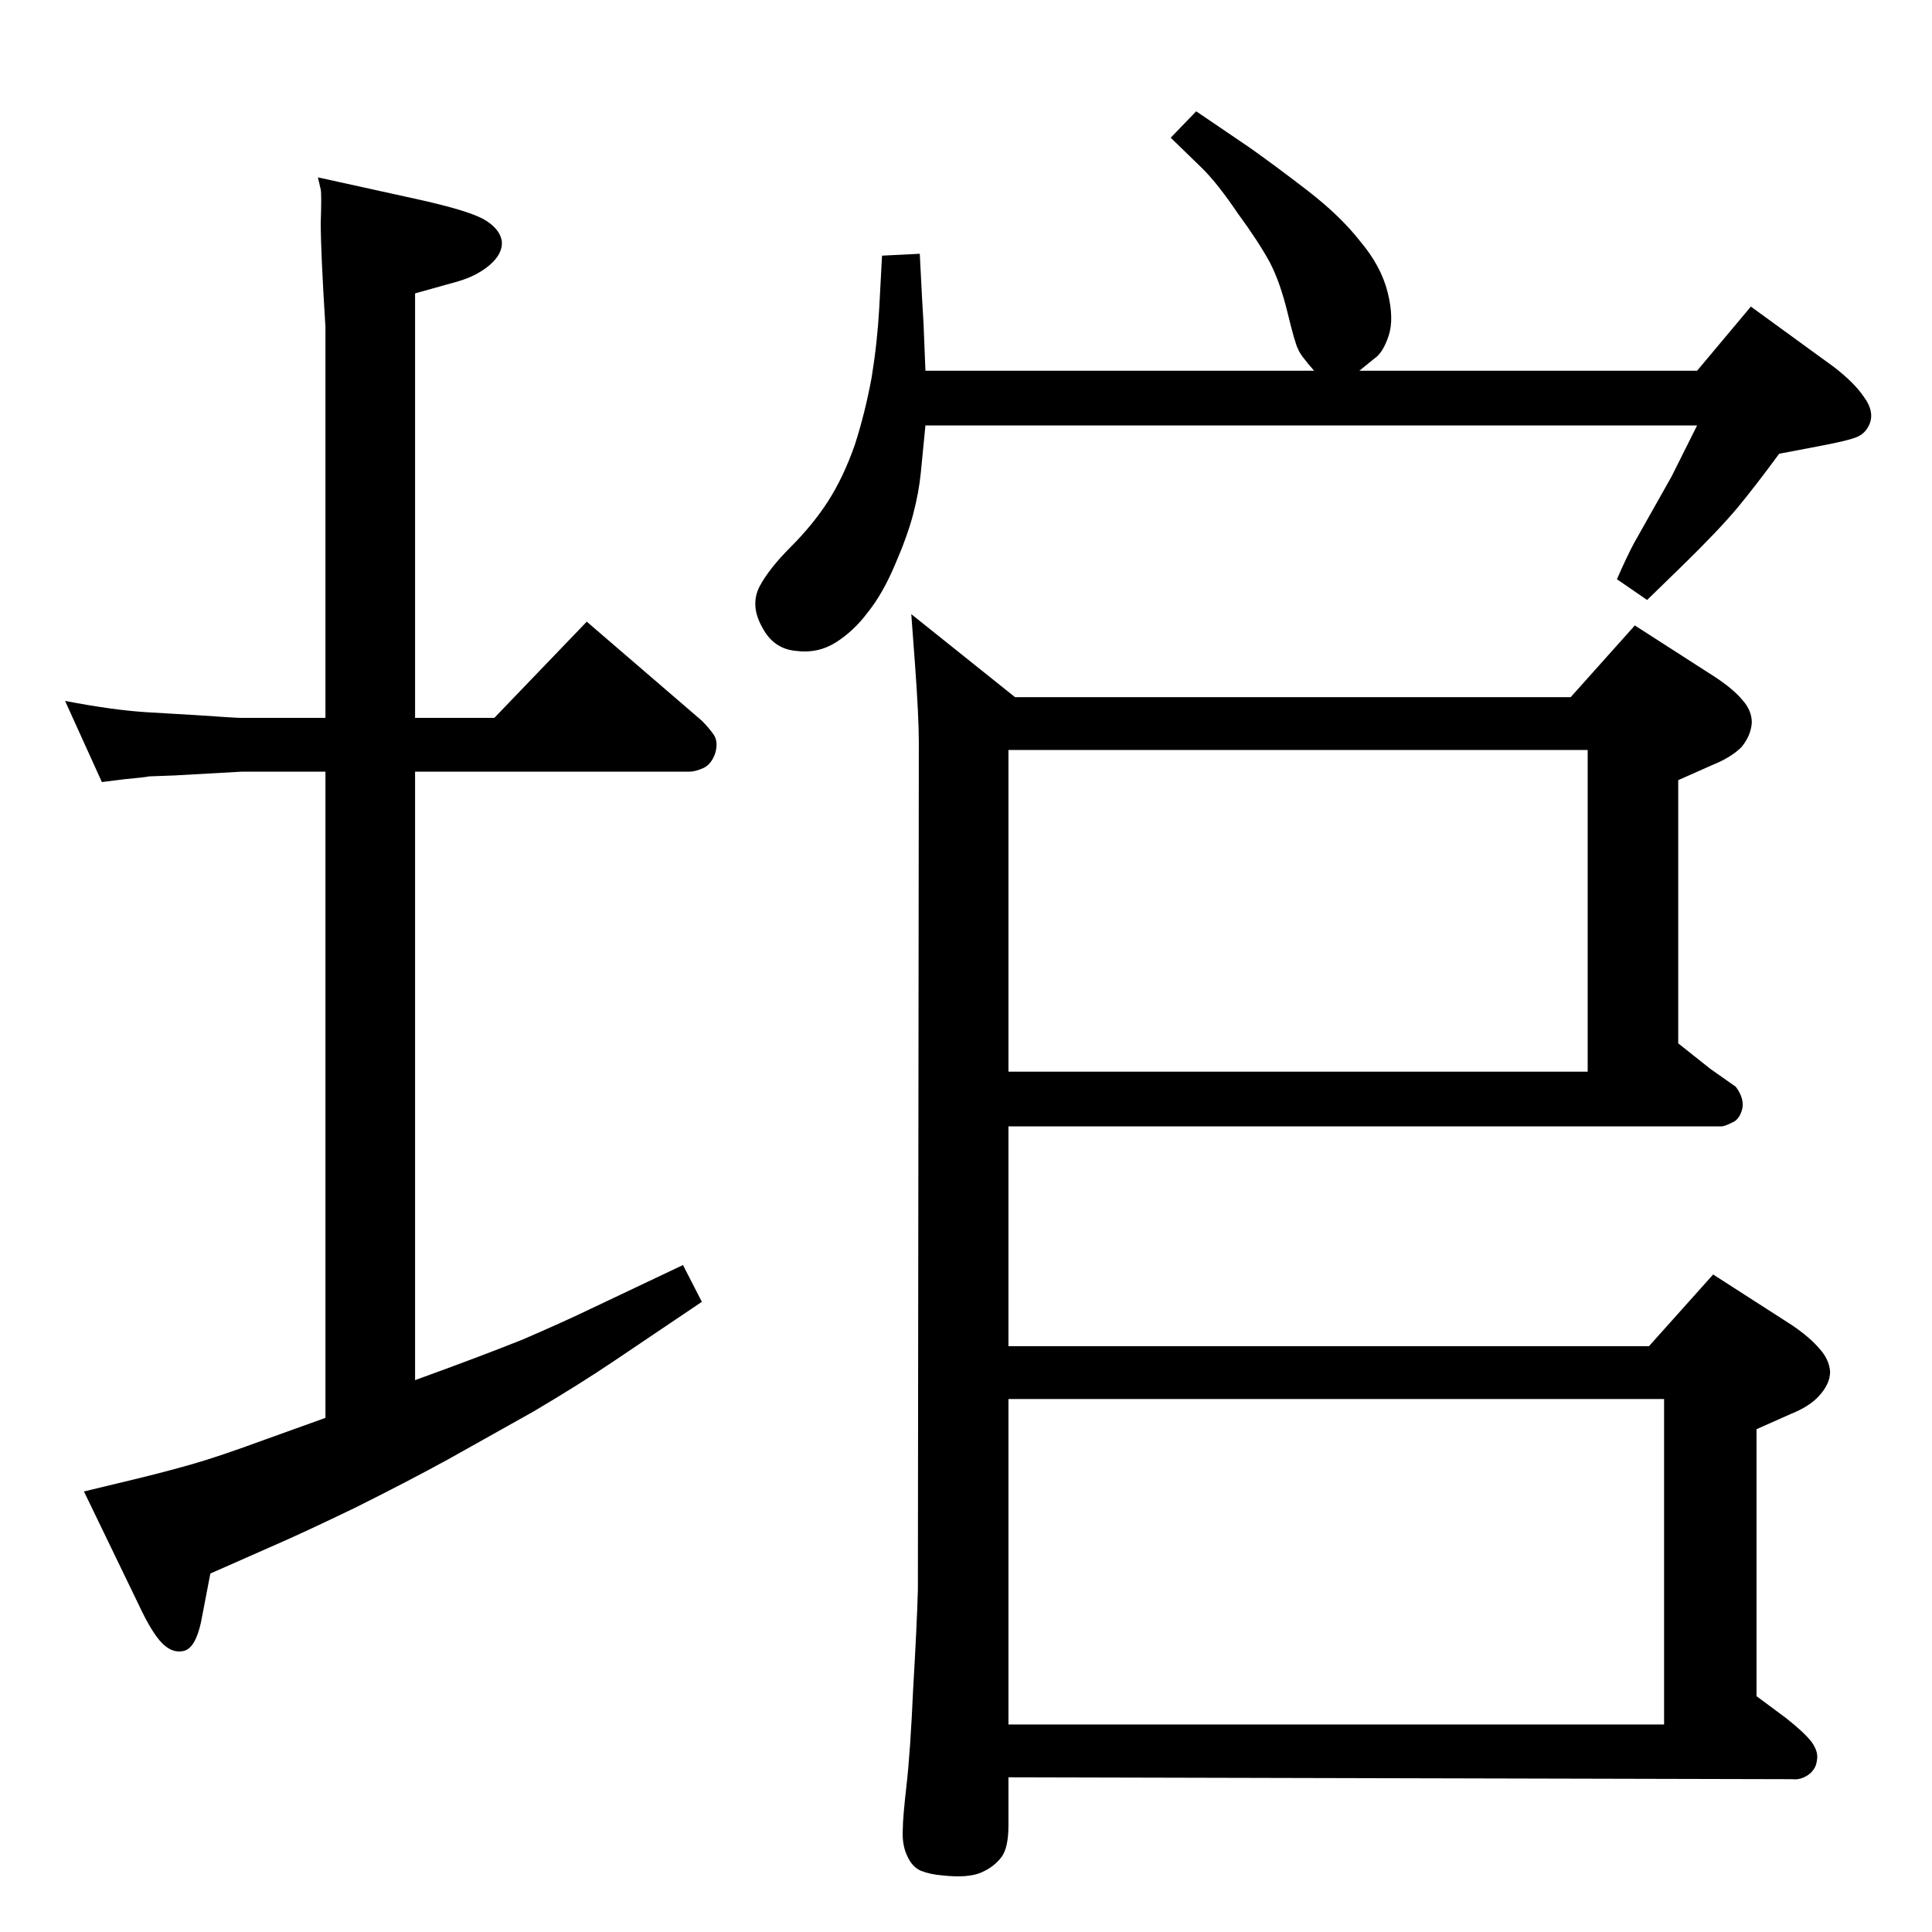 <?xml version="1.0" standalone="no"?>
<!DOCTYPE svg PUBLIC "-//W3C//DTD SVG 1.1//EN" "http://www.w3.org/Graphics/SVG/1.1/DTD/svg11.dtd" >
<svg xmlns="http://www.w3.org/2000/svg" xmlns:xlink="http://www.w3.org/1999/xlink" version="1.1" viewBox="0 0 2048 2048">
  <g transform="matrix(1 0 0 -1 0 2048)">
   <path fill="currentColor"
d="M1393 1655q-15 17 -17 23q-3 5 -11 38t-19 54q-12 22 -34 52q-21 31 -37 47l-34 33l27 28l56 -38q27 -19 62 -46t56 -54q22 -26 29 -54t1 -46t-15 -24l-16 -13h358l57 68l88 -64q22 -17 32 -32q11 -15 6 -28q-4 -10 -13 -14t-41 -10l-42 -8q-25 -34 -44 -57
q-20 -24 -60 -63l-36 -35l-32 22q11 25 18 38l40 71l27 54h-818l-5 -51q-2 -20 -8 -43t-19 -53q-13 -31 -29 -51q-15 -20 -34 -32t-42 -9q-24 2 -36 25q-13 23 -3 43q10 19 33 42q24 24 40 49t28 59q11 34 18 72q6 37 8 73l3 56l40 2q3 -60 4 -74l2 -50h412zM1665 1309
l68 76l84 -54q20 -13 30 -25q10 -11 10 -24q-1 -14 -11 -26q-11 -11 -31 -19l-36 -16v-279l34 -27l27 -19q9 -12 7 -23q-3 -12 -11 -15q-8 -4 -11 -4h-756v-233h679l68 76l84 -54q19 -13 29 -25q10 -11 11 -24q0 -13 -12 -26q-10 -11 -30 -19l-36 -16v-283l31 -23
q19 -15 27 -25q8 -11 6 -20q-1 -10 -10 -16q-8 -5 -16 -4l-831 2v-51q0 -23 -7 -33q-8 -11 -22 -17t-41 -3q-13 1 -23 5q-9 4 -14 15q-6 12 -5 29q0 12 4 47t7 102q4 68 5 105l1 898q0 27 -4 82l-4 54l110 -88h589zM1069 220h695v345h-695v-345zM1069 912h614v341h-614v-341
zM345 1701q-5 80 -5 111q1 30 0 35l-3 13l109 -24q49 -11 66 -20q18 -10 20 -24q1 -13 -13 -25t-36 -18l-43 -12v-450h84l98 102l122 -105q7 -7 12 -14q6 -8 2 -21q-4 -11 -12 -15q-9 -4 -15 -4h-291v-645q69 25 114 43q44 19 73 33l97 46l20 -39l-92 -62q-37 -25 -86 -54
l-91 -51q-42 -23 -98 -51q-56 -27 -86 -40l-68 -30l-10 -52q-6 -27 -18 -30t-23 8t-25 41l-58 120l54 13q33 8 61 16t77 26l64 23v685h-89l-71 -4l-27 -1q-4 -1 -26 -3l-24 -3l-39 86q26 -5 48 -8t39 -4l51 -3q43 -3 49 -3h89v414z" />
  </g>

</svg>
